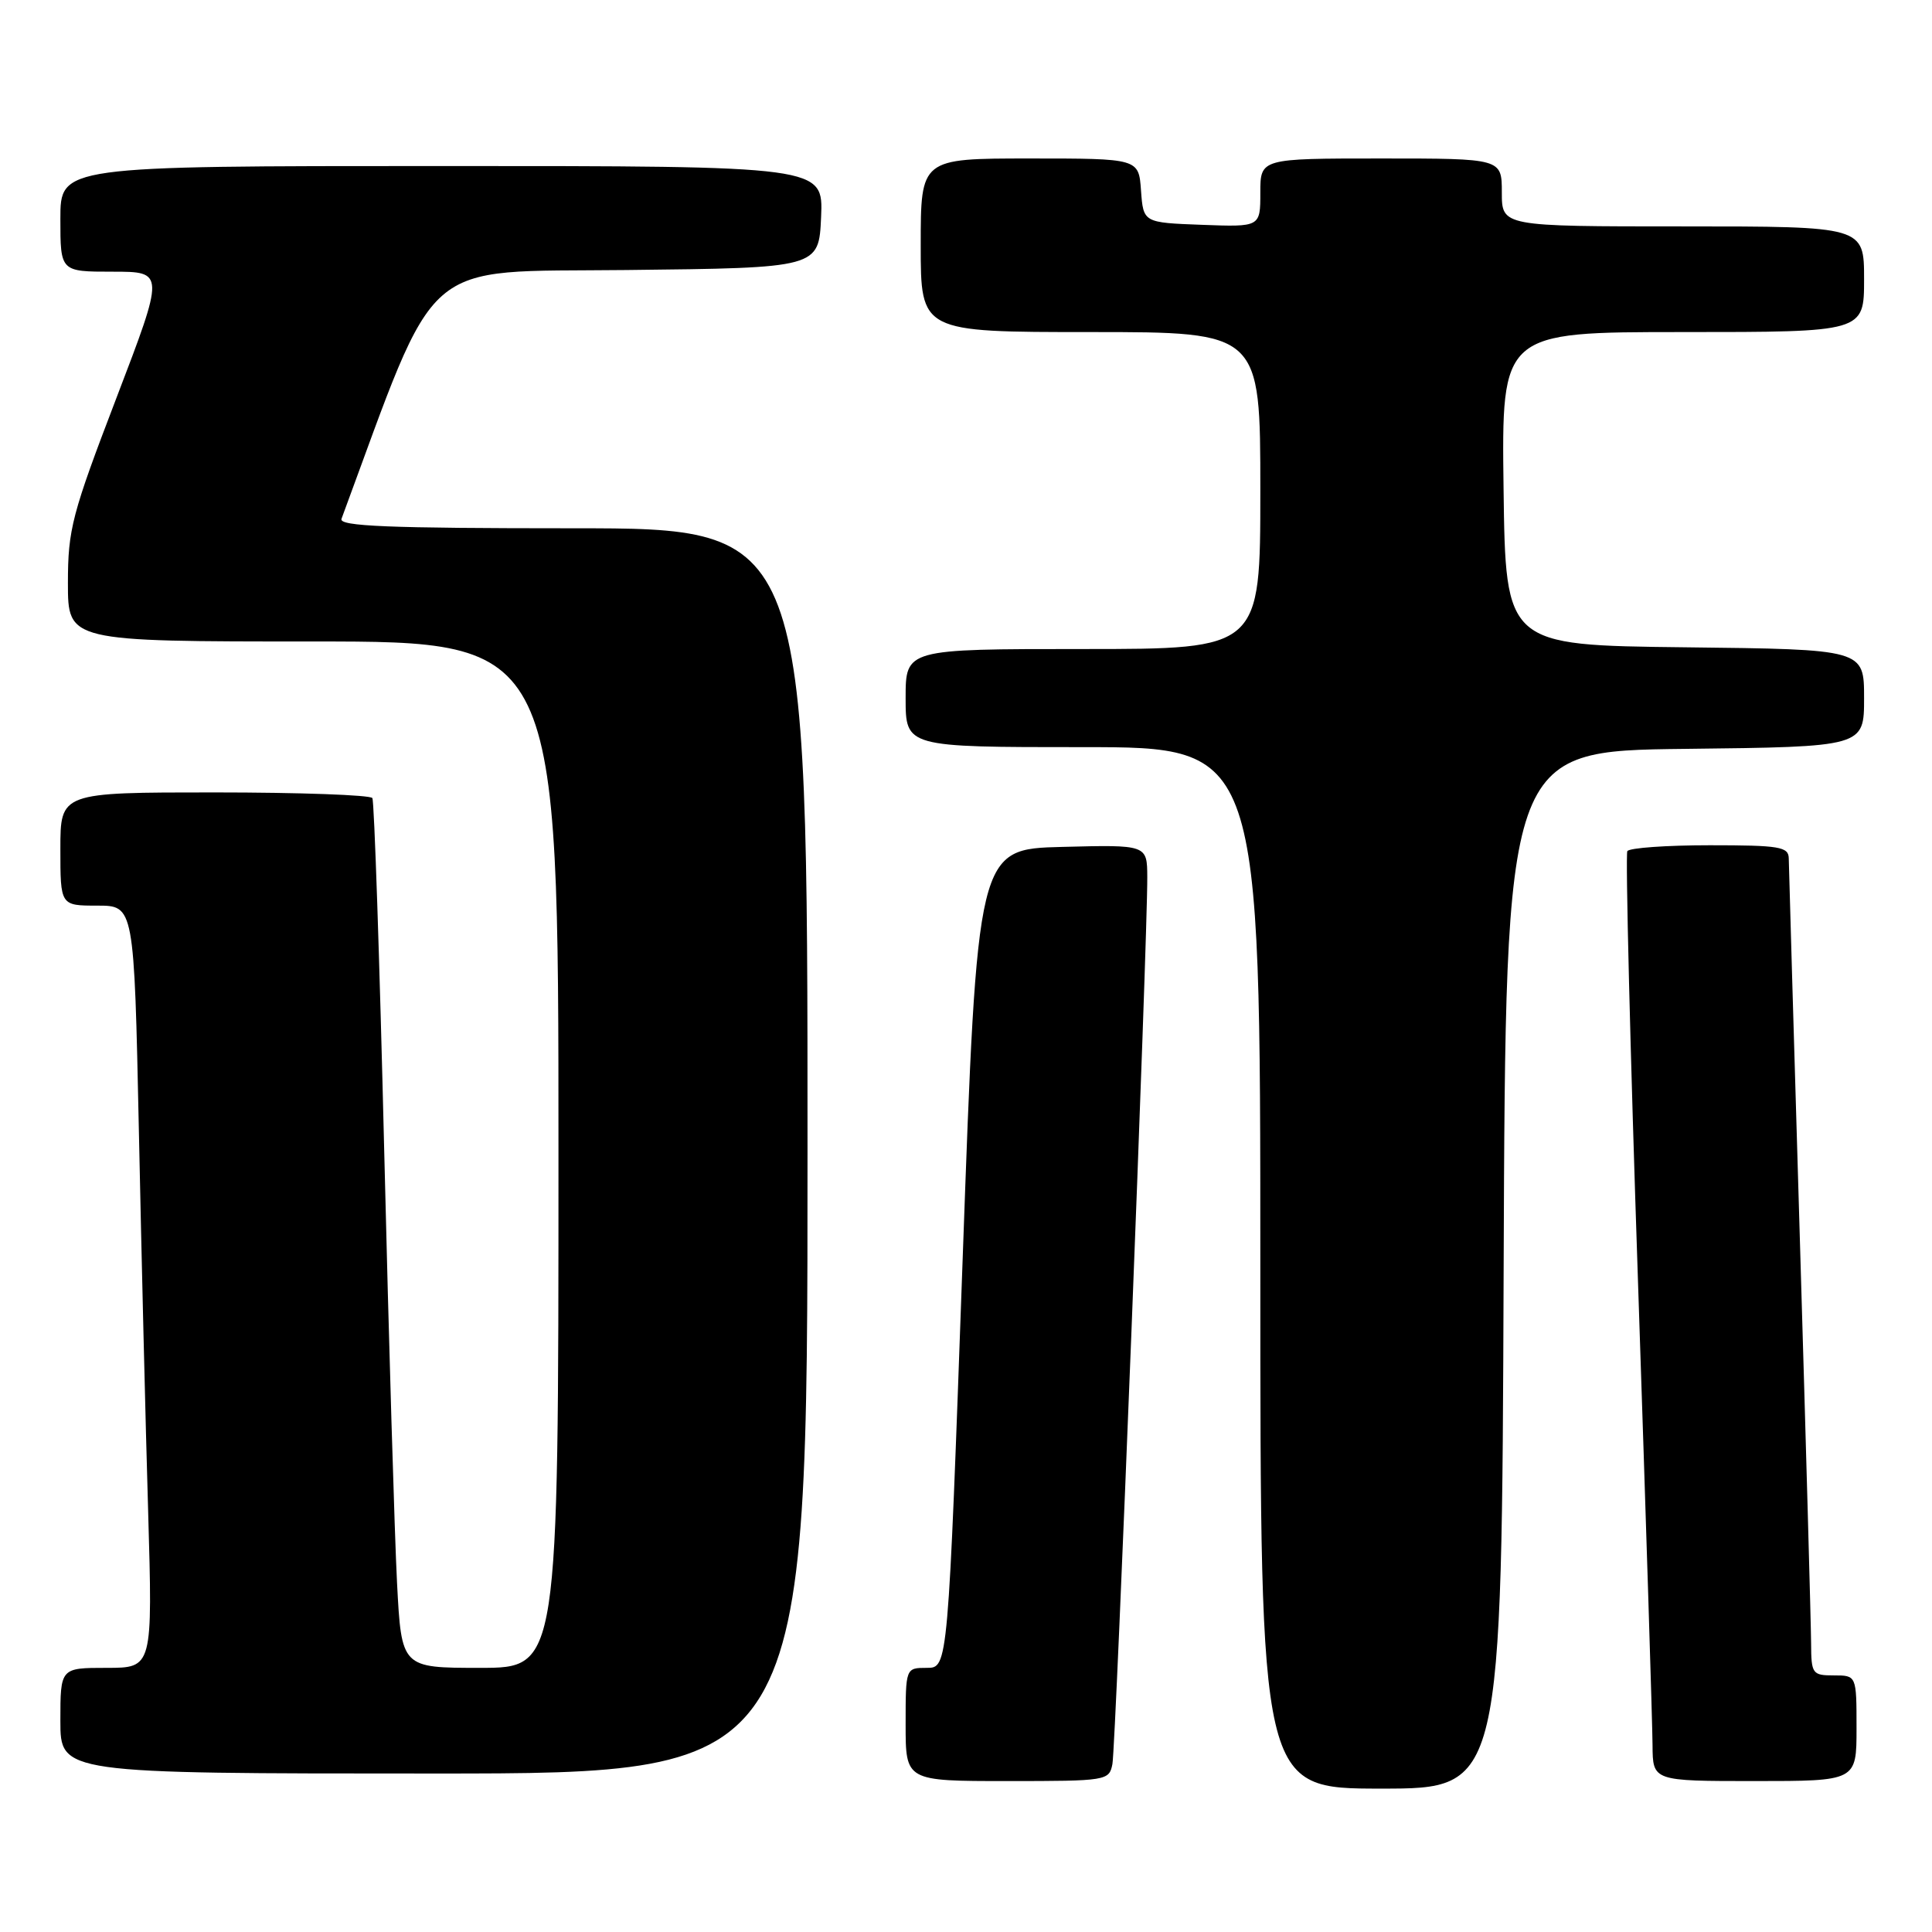 <?xml version="1.0" encoding="UTF-8" standalone="no"?>
<!DOCTYPE svg PUBLIC "-//W3C//DTD SVG 1.1//EN" "http://www.w3.org/Graphics/SVG/1.1/DTD/svg11.dtd" >
<svg xmlns="http://www.w3.org/2000/svg" xmlns:xlink="http://www.w3.org/1999/xlink" version="1.1" viewBox="0 0 256 256">
 <g >
 <path fill="currentColor"
d=" M 199.24 168.25 C 199.50 99.50 199.50 99.50 223.25 99.23 C 247.00 98.96 247.00 98.96 247.00 92.50 C 247.00 86.04 247.00 86.04 223.25 85.77 C 199.50 85.50 199.50 85.50 199.23 64.75 C 198.96 44.00 198.96 44.00 222.98 44.00 C 247.00 44.00 247.00 44.00 247.00 37.00 C 247.00 30.00 247.00 30.00 223.00 30.00 C 199.00 30.00 199.00 30.00 199.00 25.50 C 199.00 21.00 199.00 21.00 183.00 21.00 C 167.00 21.00 167.00 21.00 167.00 25.54 C 167.00 30.08 167.00 30.08 159.25 29.79 C 151.50 29.50 151.50 29.50 151.19 25.25 C 150.89 21.00 150.89 21.00 136.44 21.00 C 122.00 21.00 122.00 21.00 122.00 32.50 C 122.00 44.00 122.00 44.00 144.50 44.00 C 167.00 44.00 167.00 44.00 167.00 65.00 C 167.00 86.00 167.00 86.00 143.50 86.00 C 120.00 86.00 120.00 86.00 120.00 92.50 C 120.00 99.00 120.00 99.00 143.50 99.00 C 167.00 99.00 167.00 99.00 167.00 168.00 C 167.00 237.00 167.00 237.00 182.99 237.00 C 198.99 237.00 198.99 237.00 199.24 168.25 Z  M 147.40 233.75 C 147.85 231.47 152.07 124.12 152.02 116.22 C 152.00 111.93 152.00 111.93 140.75 112.22 C 129.50 112.50 129.50 112.50 127.56 166.75 C 125.62 221.00 125.62 221.00 122.81 221.00 C 120.00 221.00 120.00 221.00 120.00 228.50 C 120.00 236.00 120.00 236.00 133.48 236.00 C 146.66 236.00 146.97 235.95 147.40 233.75 Z  M 246.00 229.00 C 246.00 222.00 246.00 222.00 243.00 222.00 C 240.14 222.00 240.00 221.80 239.98 217.75 C 239.97 215.41 239.30 191.45 238.50 164.50 C 237.70 137.55 237.03 114.71 237.02 113.75 C 237.00 112.20 235.83 112.00 226.56 112.00 C 220.82 112.00 215.90 112.35 215.63 112.78 C 215.37 113.21 216.00 138.98 217.05 170.03 C 218.09 201.09 218.96 228.64 218.97 231.25 C 219.00 236.00 219.00 236.00 232.50 236.00 C 246.00 236.00 246.00 236.00 246.00 229.00 Z  M 107.00 152.50 C 107.00 70.00 107.00 70.00 75.89 70.00 C 51.43 70.00 44.88 69.73 45.25 68.75 C 58.29 33.47 55.29 36.09 83.00 35.78 C 108.50 35.50 108.50 35.50 108.80 28.75 C 109.09 22.00 109.09 22.00 58.55 22.00 C 8.00 22.00 8.00 22.00 8.00 29.00 C 8.00 36.00 8.00 36.00 14.91 36.00 C 21.83 36.00 21.83 36.00 15.42 52.75 C 9.53 68.13 9.00 70.13 9.00 77.25 C 9.00 85.00 9.00 85.00 41.50 85.00 C 74.00 85.00 74.00 85.00 74.00 153.00 C 74.00 221.00 74.00 221.00 63.60 221.00 C 53.20 221.00 53.20 221.00 52.61 209.75 C 52.29 203.56 51.52 177.80 50.91 152.50 C 50.30 127.20 49.59 106.16 49.34 105.75 C 49.09 105.34 39.68 105.00 28.44 105.00 C 8.00 105.00 8.00 105.00 8.00 112.50 C 8.00 120.00 8.00 120.00 12.89 120.00 C 17.77 120.00 17.77 120.00 18.40 149.75 C 18.74 166.11 19.29 188.84 19.63 200.25 C 20.23 221.00 20.23 221.00 14.12 221.00 C 8.00 221.00 8.00 221.00 8.00 228.00 C 8.00 235.00 8.00 235.00 57.50 235.00 C 107.00 235.00 107.00 235.00 107.00 152.50 Z "/>
</g>
</svg>